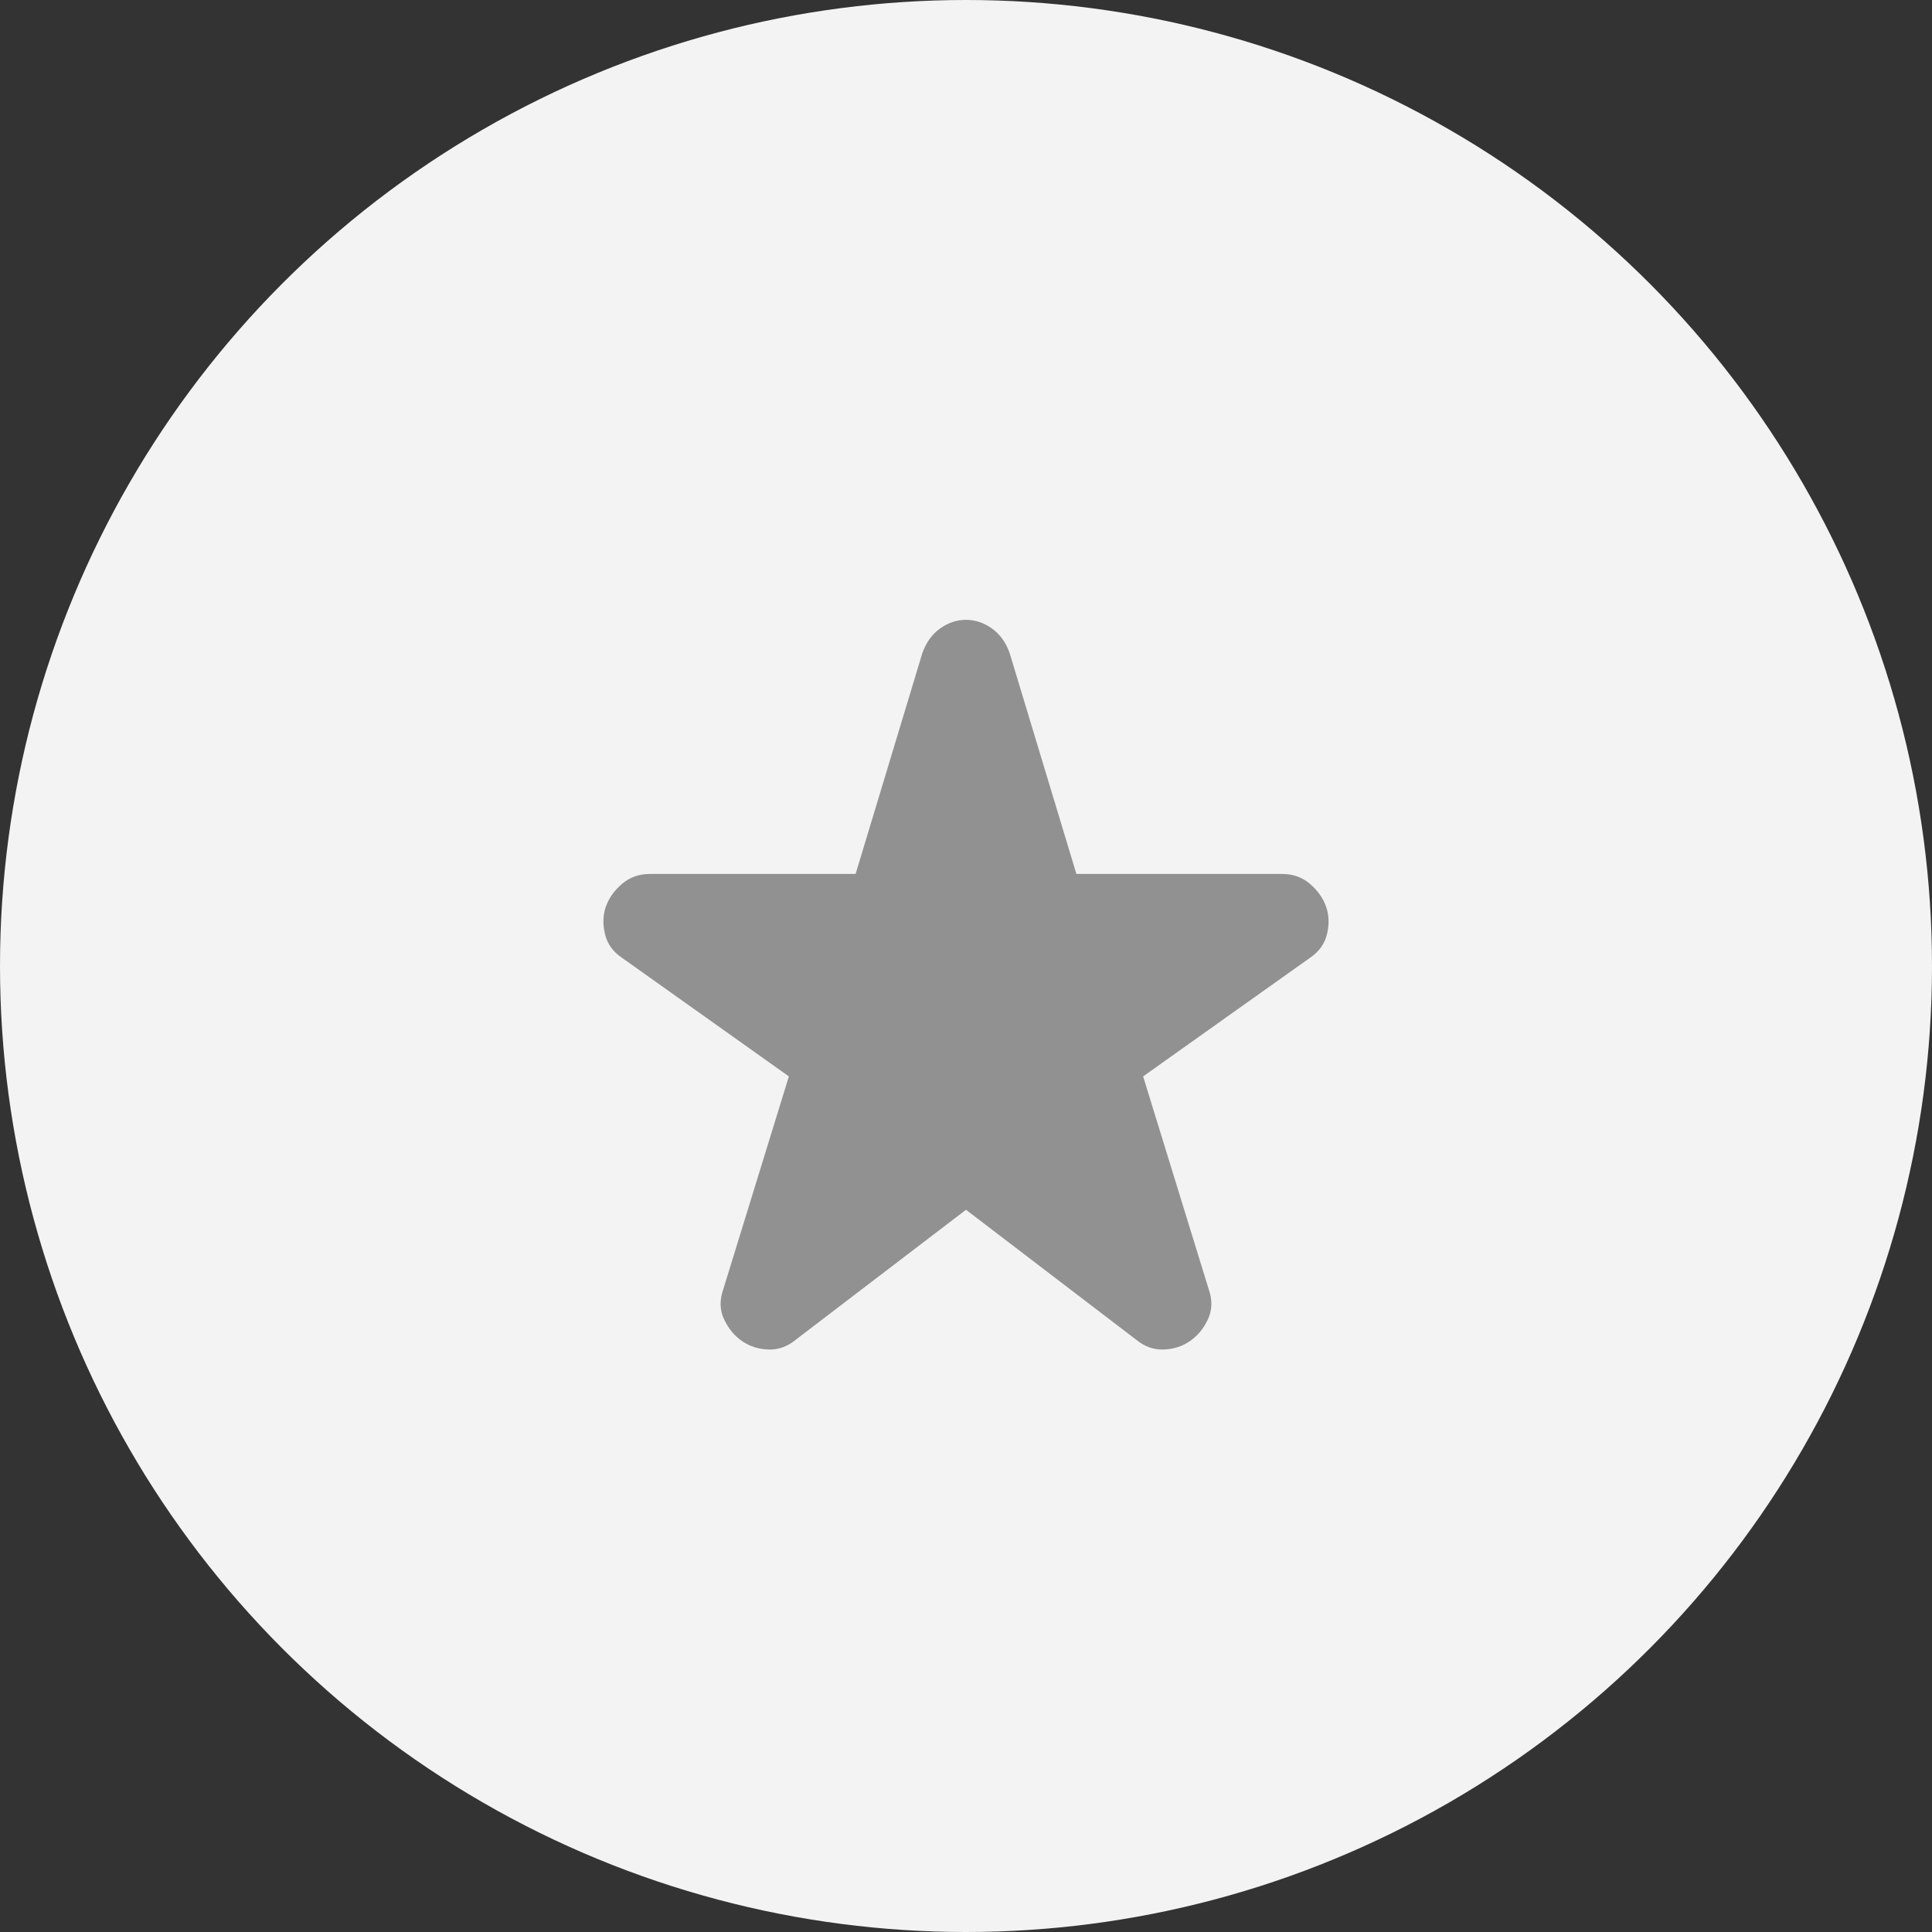 <svg width="28" height="28" viewBox="0 0 28 28" fill="none" xmlns="http://www.w3.org/2000/svg">
<rect x="0" y="0" width="28" height="28" fill="#333333" stroke="none"/>
<circle cx="14" cy="14" r="14" fill="#F3F3F3"/>
<mask id="mask0_3796_3000" style="mask-type:alpha" maskUnits="userSpaceOnUse" x="6" y="6" width="16" height="16">
<rect x="6" y="6" width="16" height="16" fill="#D9D9D9"/>
</mask>
<g mask="url(#mask0_3796_3000)">
<path d="M14 17.533L11.533 19.416C11.411 19.517 11.278 19.564 11.133 19.558C10.989 19.553 10.861 19.511 10.75 19.433C10.639 19.355 10.553 19.25 10.492 19.116C10.43 18.983 10.428 18.839 10.483 18.683L11.433 15.6L9.017 13.883C8.883 13.794 8.8 13.678 8.767 13.533C8.733 13.389 8.739 13.255 8.783 13.133C8.828 13.011 8.905 12.903 9.017 12.808C9.128 12.714 9.261 12.666 9.417 12.666H12.4L13.367 9.466C13.422 9.311 13.508 9.191 13.625 9.108C13.742 9.025 13.867 8.983 14 8.983C14.133 8.983 14.258 9.025 14.375 9.108C14.492 9.191 14.578 9.311 14.633 9.466L15.6 12.666H18.583C18.739 12.666 18.872 12.714 18.983 12.808C19.094 12.903 19.172 13.011 19.216 13.133C19.261 13.255 19.267 13.389 19.233 13.533C19.2 13.678 19.116 13.794 18.983 13.883L16.567 15.6L17.517 18.683C17.572 18.839 17.569 18.983 17.508 19.116C17.447 19.25 17.361 19.355 17.25 19.433C17.139 19.511 17.011 19.553 16.866 19.558C16.722 19.564 16.589 19.517 16.466 19.416L14 17.533Z" fill="#919191"/>
</g>
</svg>
